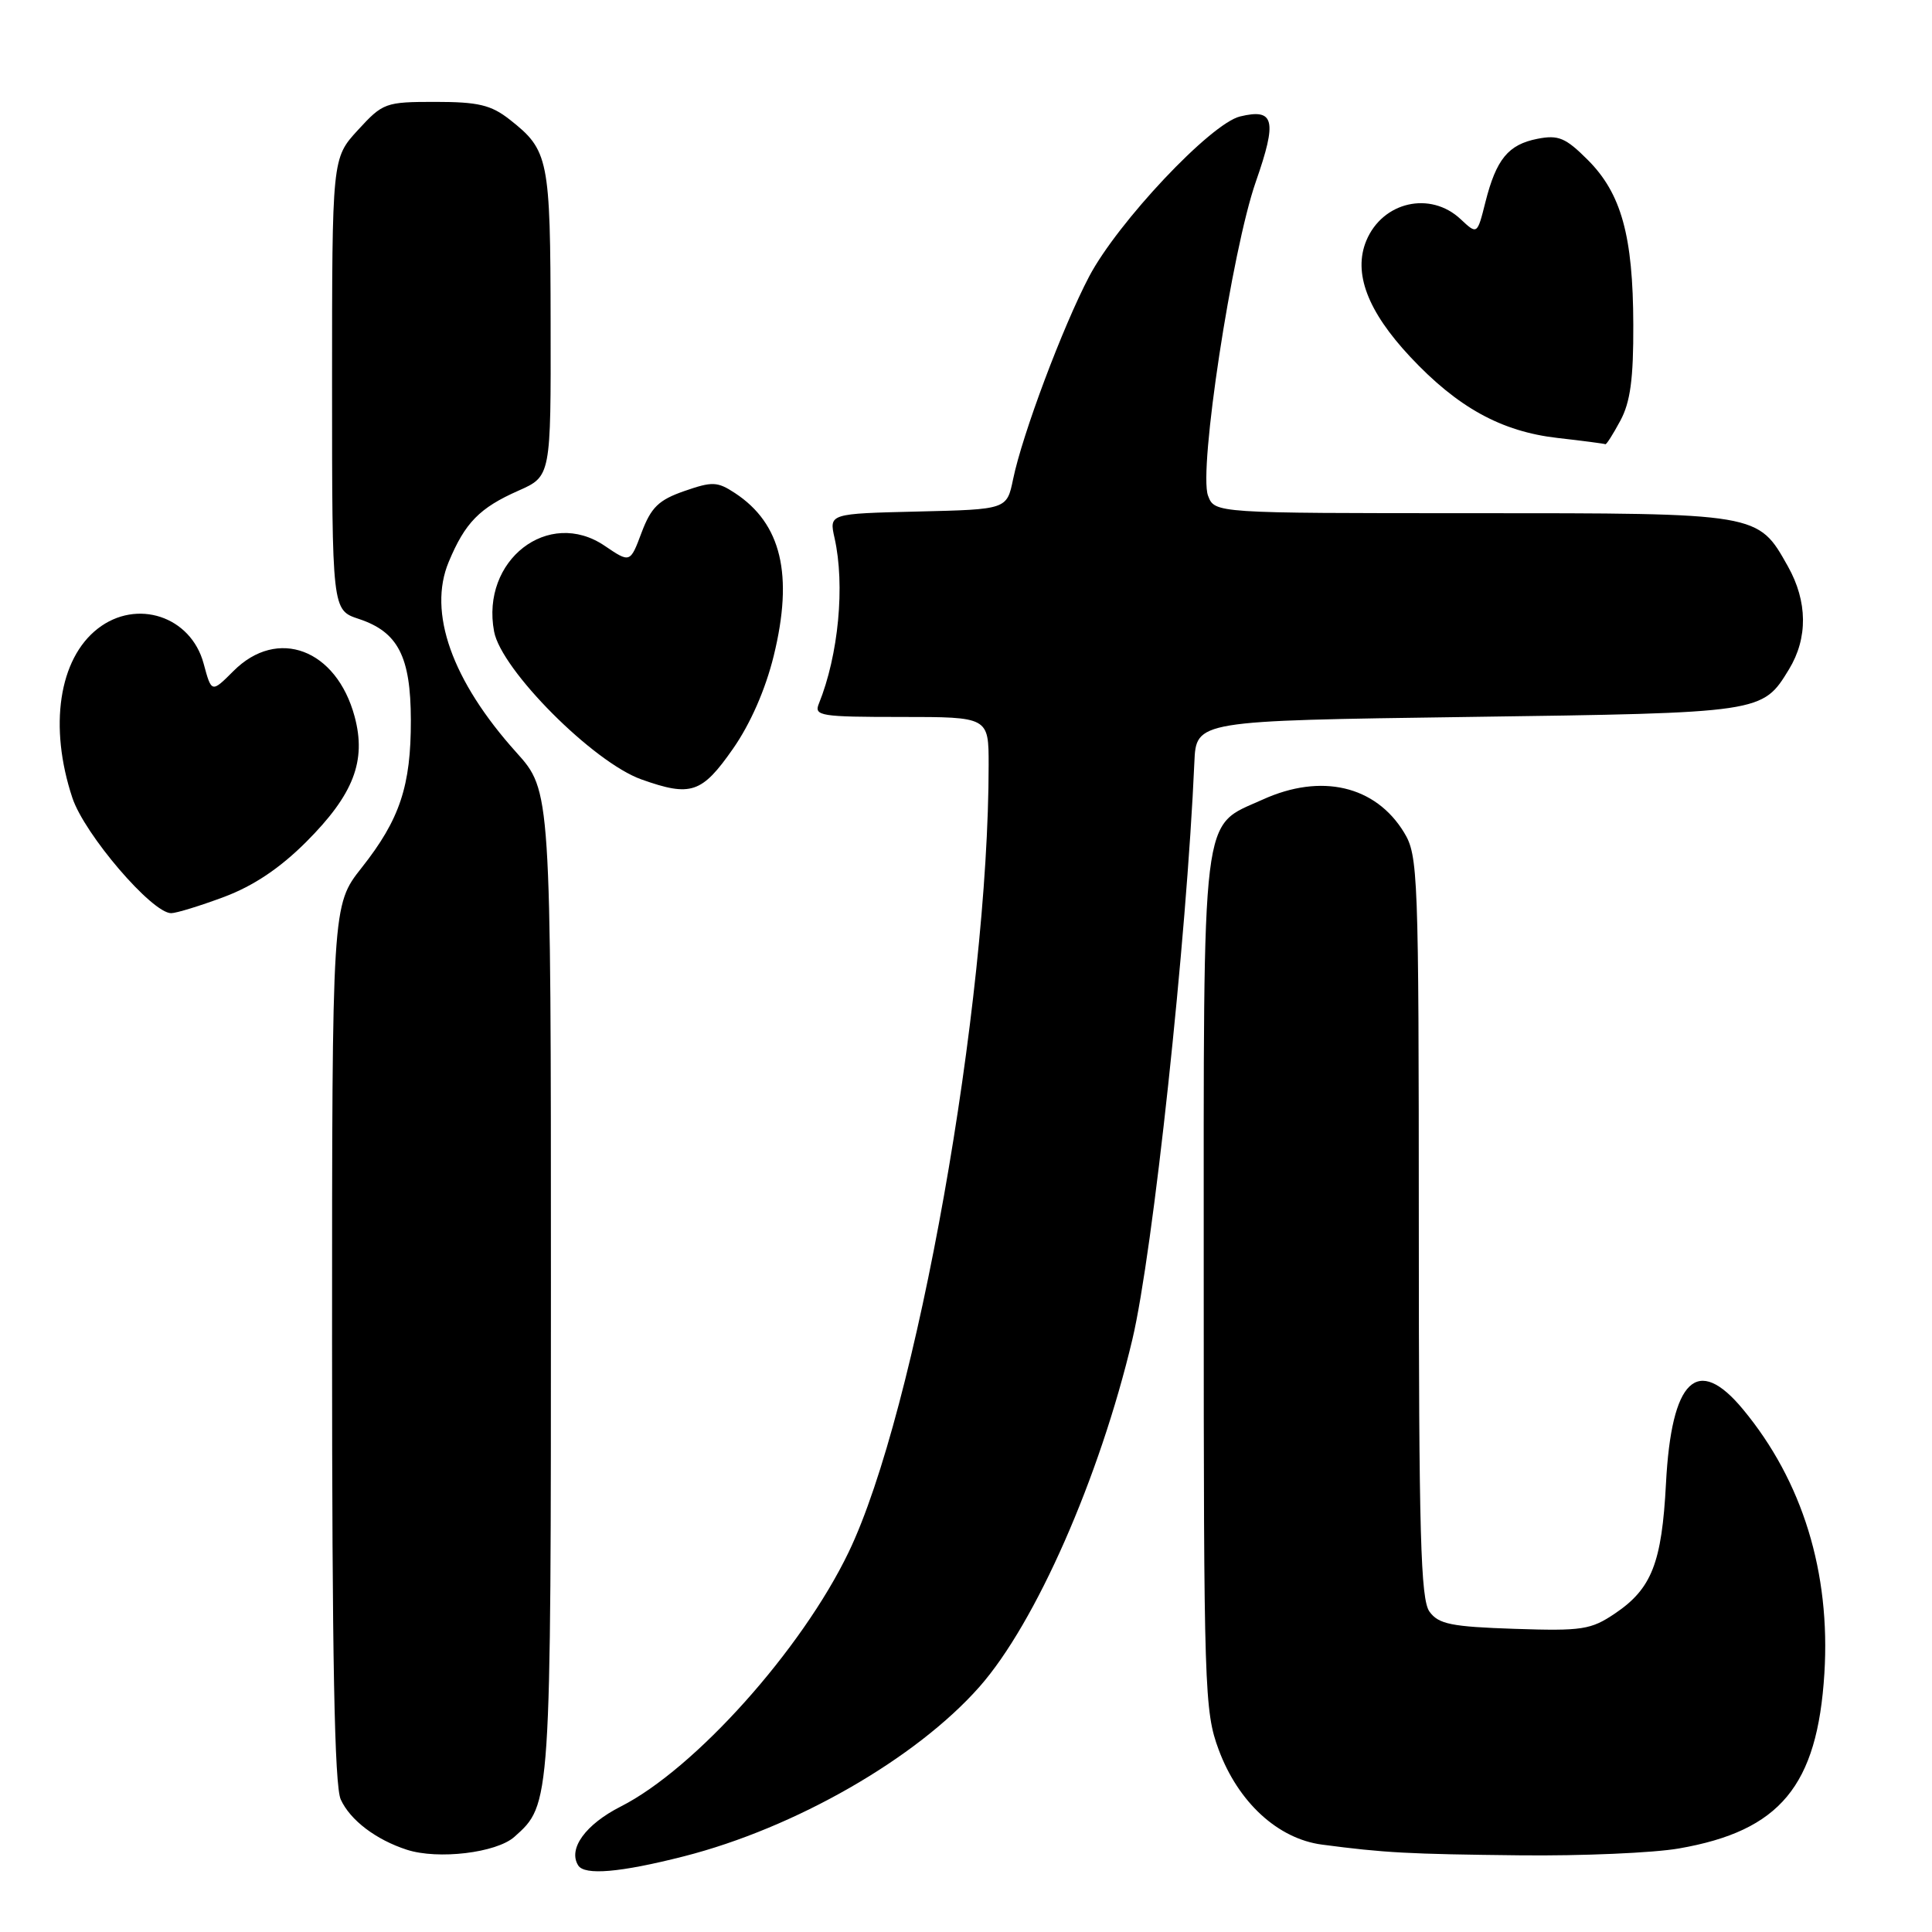 <?xml version="1.0" encoding="UTF-8" standalone="no"?>
<!DOCTYPE svg PUBLIC "-//W3C//DTD SVG 1.1//EN" "http://www.w3.org/Graphics/SVG/1.1/DTD/svg11.dtd" >
<svg xmlns="http://www.w3.org/2000/svg" xmlns:xlink="http://www.w3.org/1999/xlink" version="1.1" viewBox="0 0 256 256">
 <g >
 <path fill="currentColor"
d=" M 90.59 245.98 C 105.36 242.22 121.42 233.00 129.80 223.49 C 137.24 215.04 145.68 195.86 150.04 177.50 C 152.78 165.97 157.24 124.44 158.26 101.00 C 158.50 95.50 158.50 95.50 194.50 95.00 C 233.60 94.46 233.52 94.47 237.05 88.69 C 239.57 84.55 239.52 79.70 236.91 75.05 C 232.92 67.95 233.23 68.00 195.07 68.00 C 160.95 68.00 160.95 68.00 160.07 65.68 C 158.79 62.31 163.23 33.16 166.41 24.06 C 169.25 15.93 168.87 14.33 164.32 15.43 C 160.43 16.36 148.10 29.45 144.31 36.65 C 140.81 43.32 135.46 57.57 134.24 63.50 C 133.41 67.50 133.41 67.50 121.63 67.78 C 109.86 68.06 109.86 68.06 110.58 71.28 C 111.99 77.54 111.11 86.81 108.50 93.25 C 107.84 94.86 108.73 95.00 119.39 95.00 C 131.00 95.00 131.00 95.00 131.00 101.35 C 131.00 133.09 121.40 187.06 112.45 205.67 C 106.24 218.58 92.08 234.39 82.26 239.37 C 77.59 241.74 75.24 244.97 76.61 247.17 C 77.44 248.53 82.19 248.12 90.59 245.98 Z  M 68.15 243.40 C 73.02 239.06 73.00 239.35 73.00 169.93 C 73.00 104.79 73.00 104.79 68.41 99.69 C 59.88 90.20 56.66 81.13 59.46 74.45 C 61.62 69.26 63.55 67.29 68.69 65.02 C 73.00 63.11 73.00 63.11 72.96 42.81 C 72.93 20.95 72.71 19.91 67.52 15.83 C 65.07 13.91 63.36 13.50 57.70 13.50 C 51.06 13.50 50.74 13.62 47.42 17.24 C 44.00 20.97 44.00 20.97 44.00 50.91 C 44.00 80.84 44.00 80.84 47.54 82.01 C 52.74 83.73 54.42 86.98 54.44 95.40 C 54.46 104.14 52.98 108.58 47.92 114.98 C 44.00 119.94 44.00 119.94 44.00 177.92 C 44.00 219.61 44.32 236.62 45.15 238.44 C 46.40 241.18 49.81 243.77 53.91 245.10 C 58.05 246.44 65.77 245.51 68.15 243.40 Z  M 222.47 244.93 C 235.87 242.60 240.81 236.66 241.74 221.74 C 242.57 208.37 238.84 196.25 230.96 186.75 C 224.90 179.43 221.47 182.73 220.75 196.58 C 220.20 207.09 218.86 210.51 214.00 213.79 C 210.80 215.95 209.65 216.13 200.67 215.83 C 192.32 215.55 190.62 215.21 189.42 213.56 C 188.24 211.95 188.00 203.32 188.00 162.56 C 187.99 115.67 187.91 113.36 186.04 110.30 C 182.26 104.10 175.06 102.43 167.33 105.94 C 159.07 109.69 159.50 106.16 159.50 169.96 C 159.50 223.85 159.59 226.75 161.48 231.84 C 164.07 238.82 169.33 243.65 175.17 244.42 C 183.44 245.51 186.58 245.68 201.42 245.84 C 209.62 245.93 219.10 245.52 222.47 244.93 Z  M 29.68 118.85 C 33.58 117.39 37.09 115.04 40.57 111.56 C 46.85 105.28 48.57 100.83 46.99 94.95 C 44.58 86.01 36.77 83.07 30.94 88.91 C 28.03 91.82 28.03 91.82 26.98 87.92 C 25.29 81.65 18.11 79.28 12.95 83.30 C 7.80 87.31 6.45 96.27 9.59 105.72 C 11.20 110.56 20.14 121.00 22.68 121.00 C 23.36 121.00 26.52 120.03 29.68 118.85 Z  M 97.12 99.22 C 99.44 95.90 101.43 91.35 102.52 86.91 C 105.16 76.16 103.54 69.37 97.38 65.33 C 95.05 63.80 94.38 63.78 90.67 65.07 C 87.28 66.25 86.28 67.22 85.02 70.55 C 83.50 74.61 83.50 74.61 80.12 72.32 C 72.67 67.27 63.69 74.23 65.47 83.68 C 66.42 88.77 78.63 101.02 85.00 103.28 C 91.55 105.61 93.00 105.12 97.12 99.22 Z  M 214.70 55.75 C 216.03 53.29 216.45 50.19 216.42 43.00 C 216.39 31.25 214.83 25.63 210.39 21.19 C 207.45 18.25 206.50 17.85 203.73 18.39 C 199.85 19.15 198.26 21.09 196.82 26.80 C 195.74 31.10 195.74 31.10 193.55 29.05 C 189.53 25.27 183.19 26.72 181.04 31.90 C 179.28 36.16 181.20 41.23 186.86 47.28 C 193.13 53.98 198.93 57.18 206.37 58.03 C 209.74 58.41 212.60 58.79 212.72 58.86 C 212.85 58.94 213.74 57.54 214.70 55.75 Z "/>
</g>
</svg>